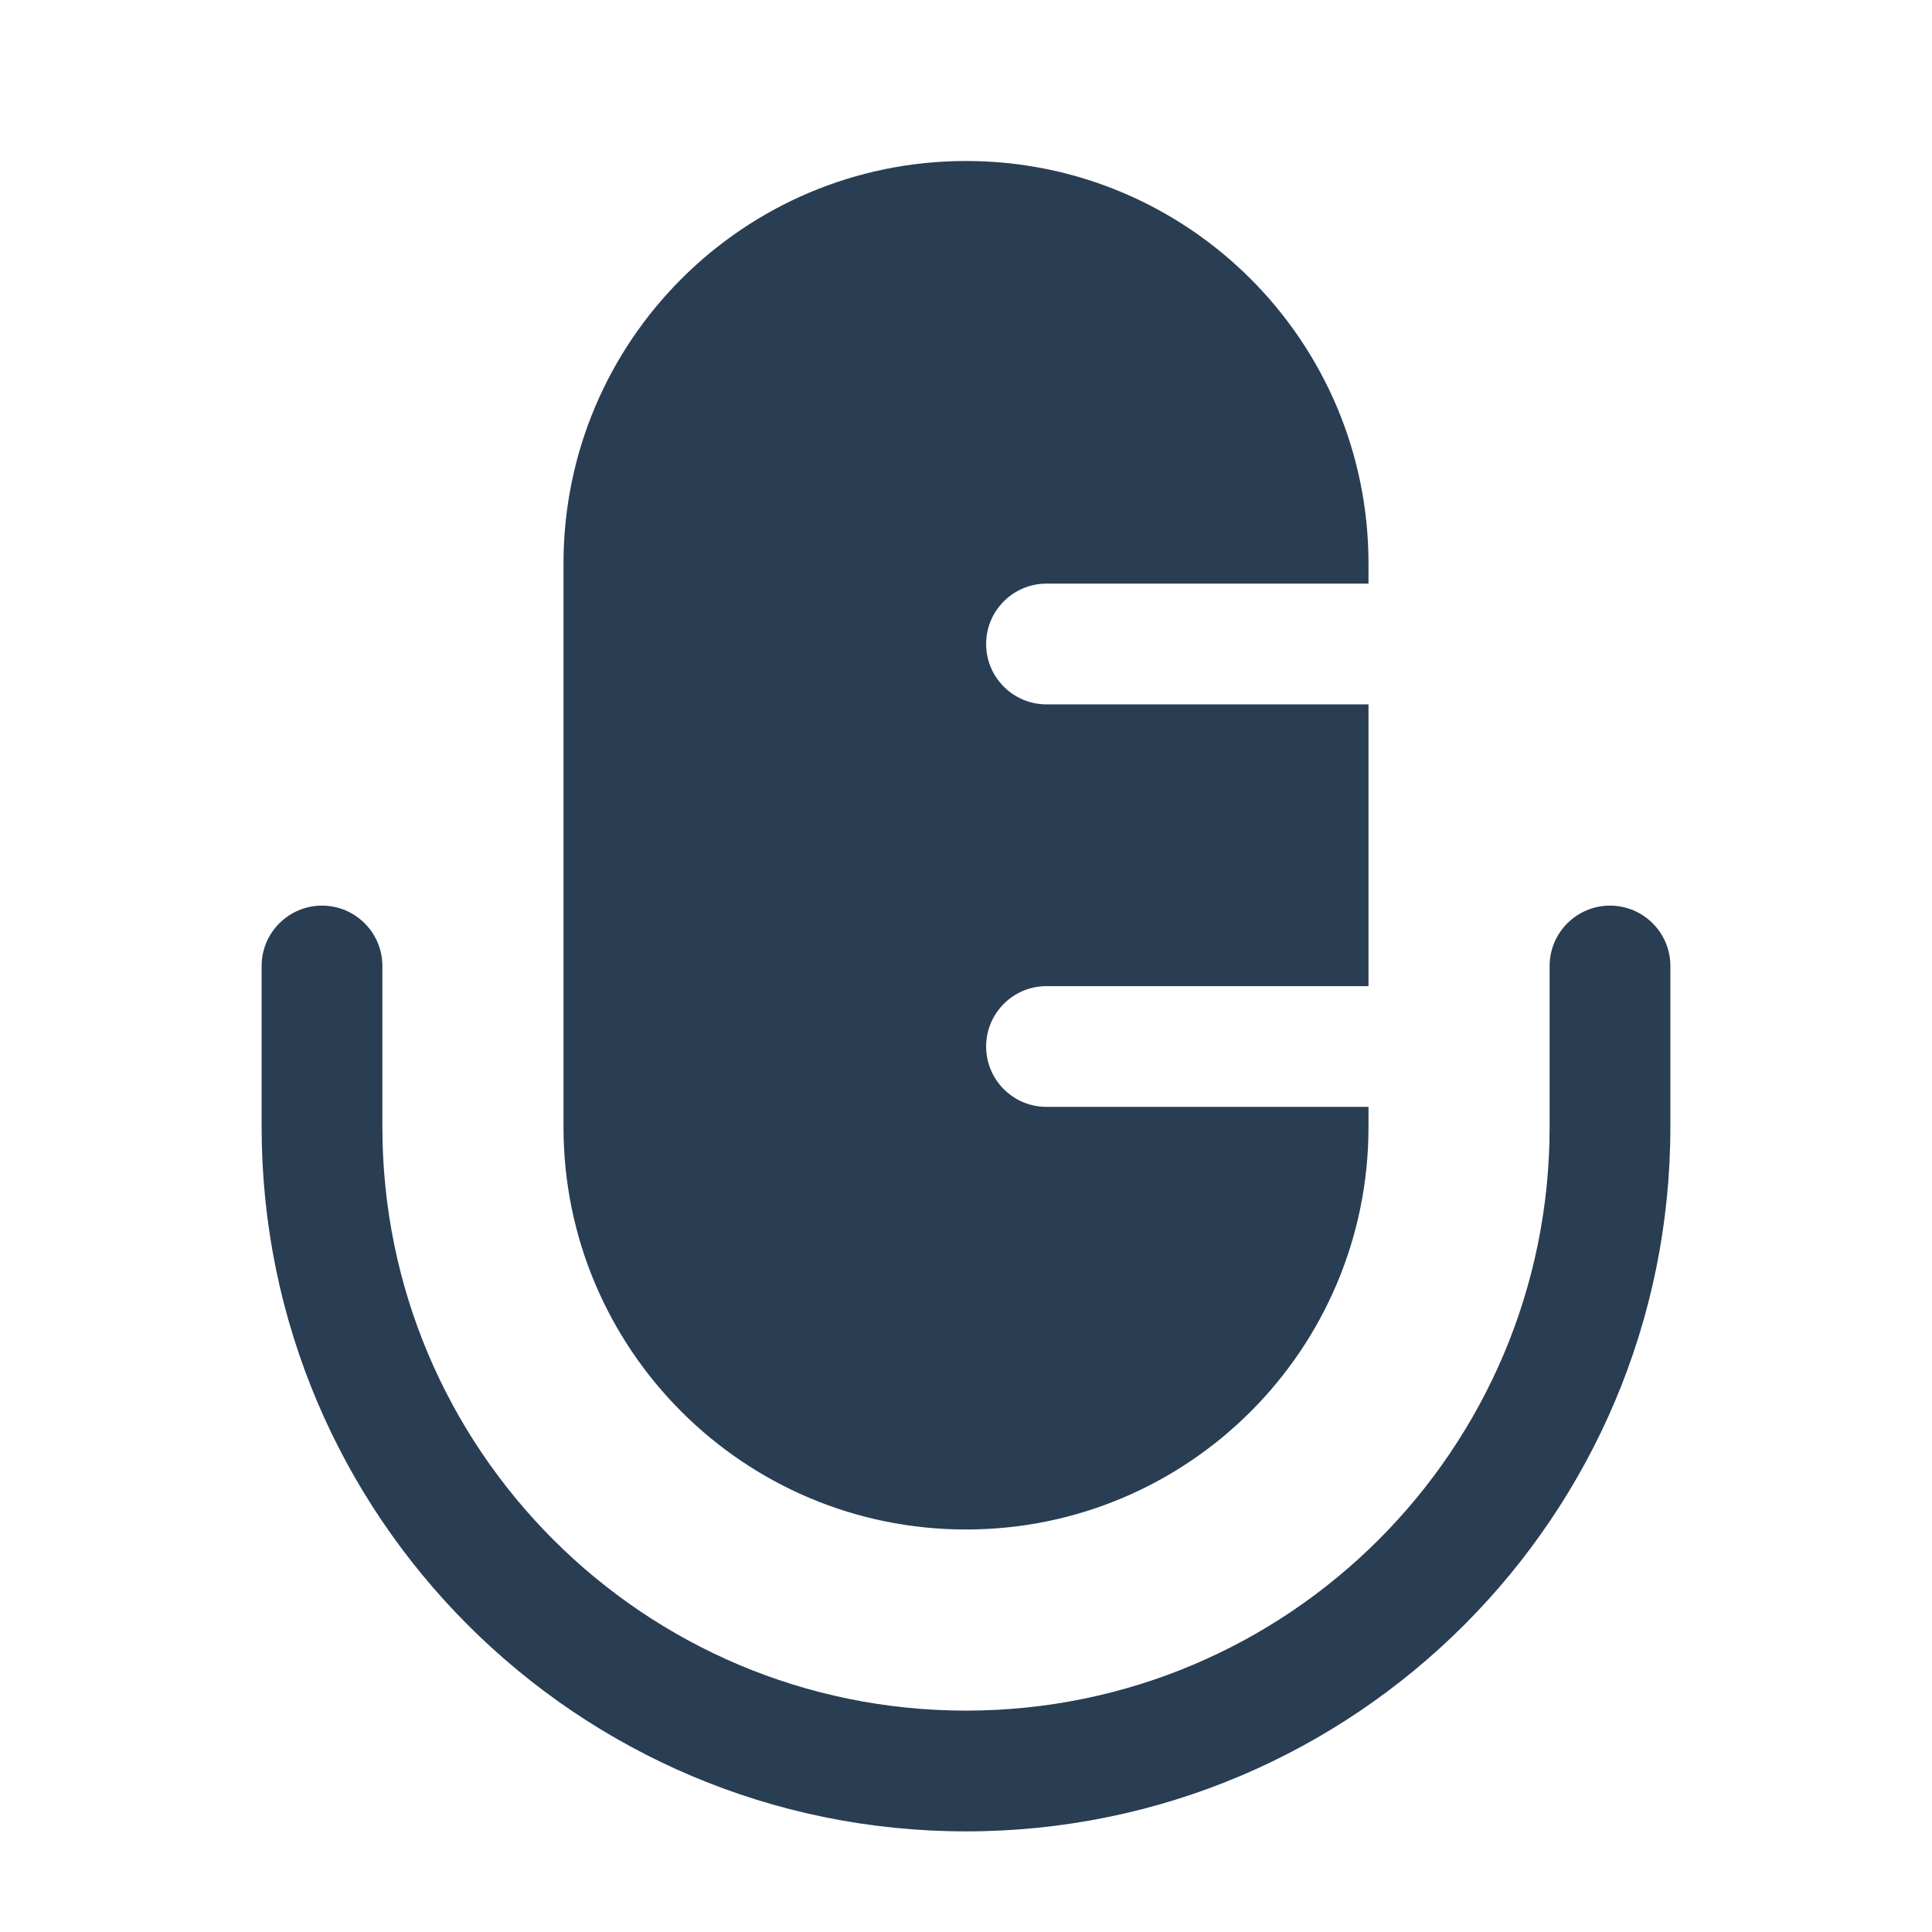 <svg width="48" height="48" viewBox="0 0 48 48" fill="none" xmlns="http://www.w3.org/2000/svg">
<path fill-rule="evenodd" clip-rule="evenodd" d="M14 14V28C14 33.523 18.477 38 24 38C29.523 38 34 33.523 34 28V27.5H26C25.172 27.5 24.5 26.828 24.5 26C24.5 25.172 25.172 24.5 26 24.5H34V17.5H26C25.172 17.5 24.5 16.828 24.5 16C24.5 15.172 25.172 14.5 26 14.5H34V14C34 8.477 29.523 4 24 4C18.477 4 14 8.477 14 14ZM9.5 24C9.5 23.172 8.828 22.5 8 22.5C7.172 22.5 6.5 23.172 6.5 24V28C6.5 37.665 14.335 45.5 24 45.5C33.665 45.5 41.5 37.665 41.5 28V24C41.5 23.172 40.828 22.5 40 22.5C39.172 22.5 38.5 23.172 38.5 24V28C38.5 36.008 32.008 42.5 24 42.5C15.992 42.5 9.5 36.008 9.5 28V24Z" fill="#293D53"/>
</svg>
